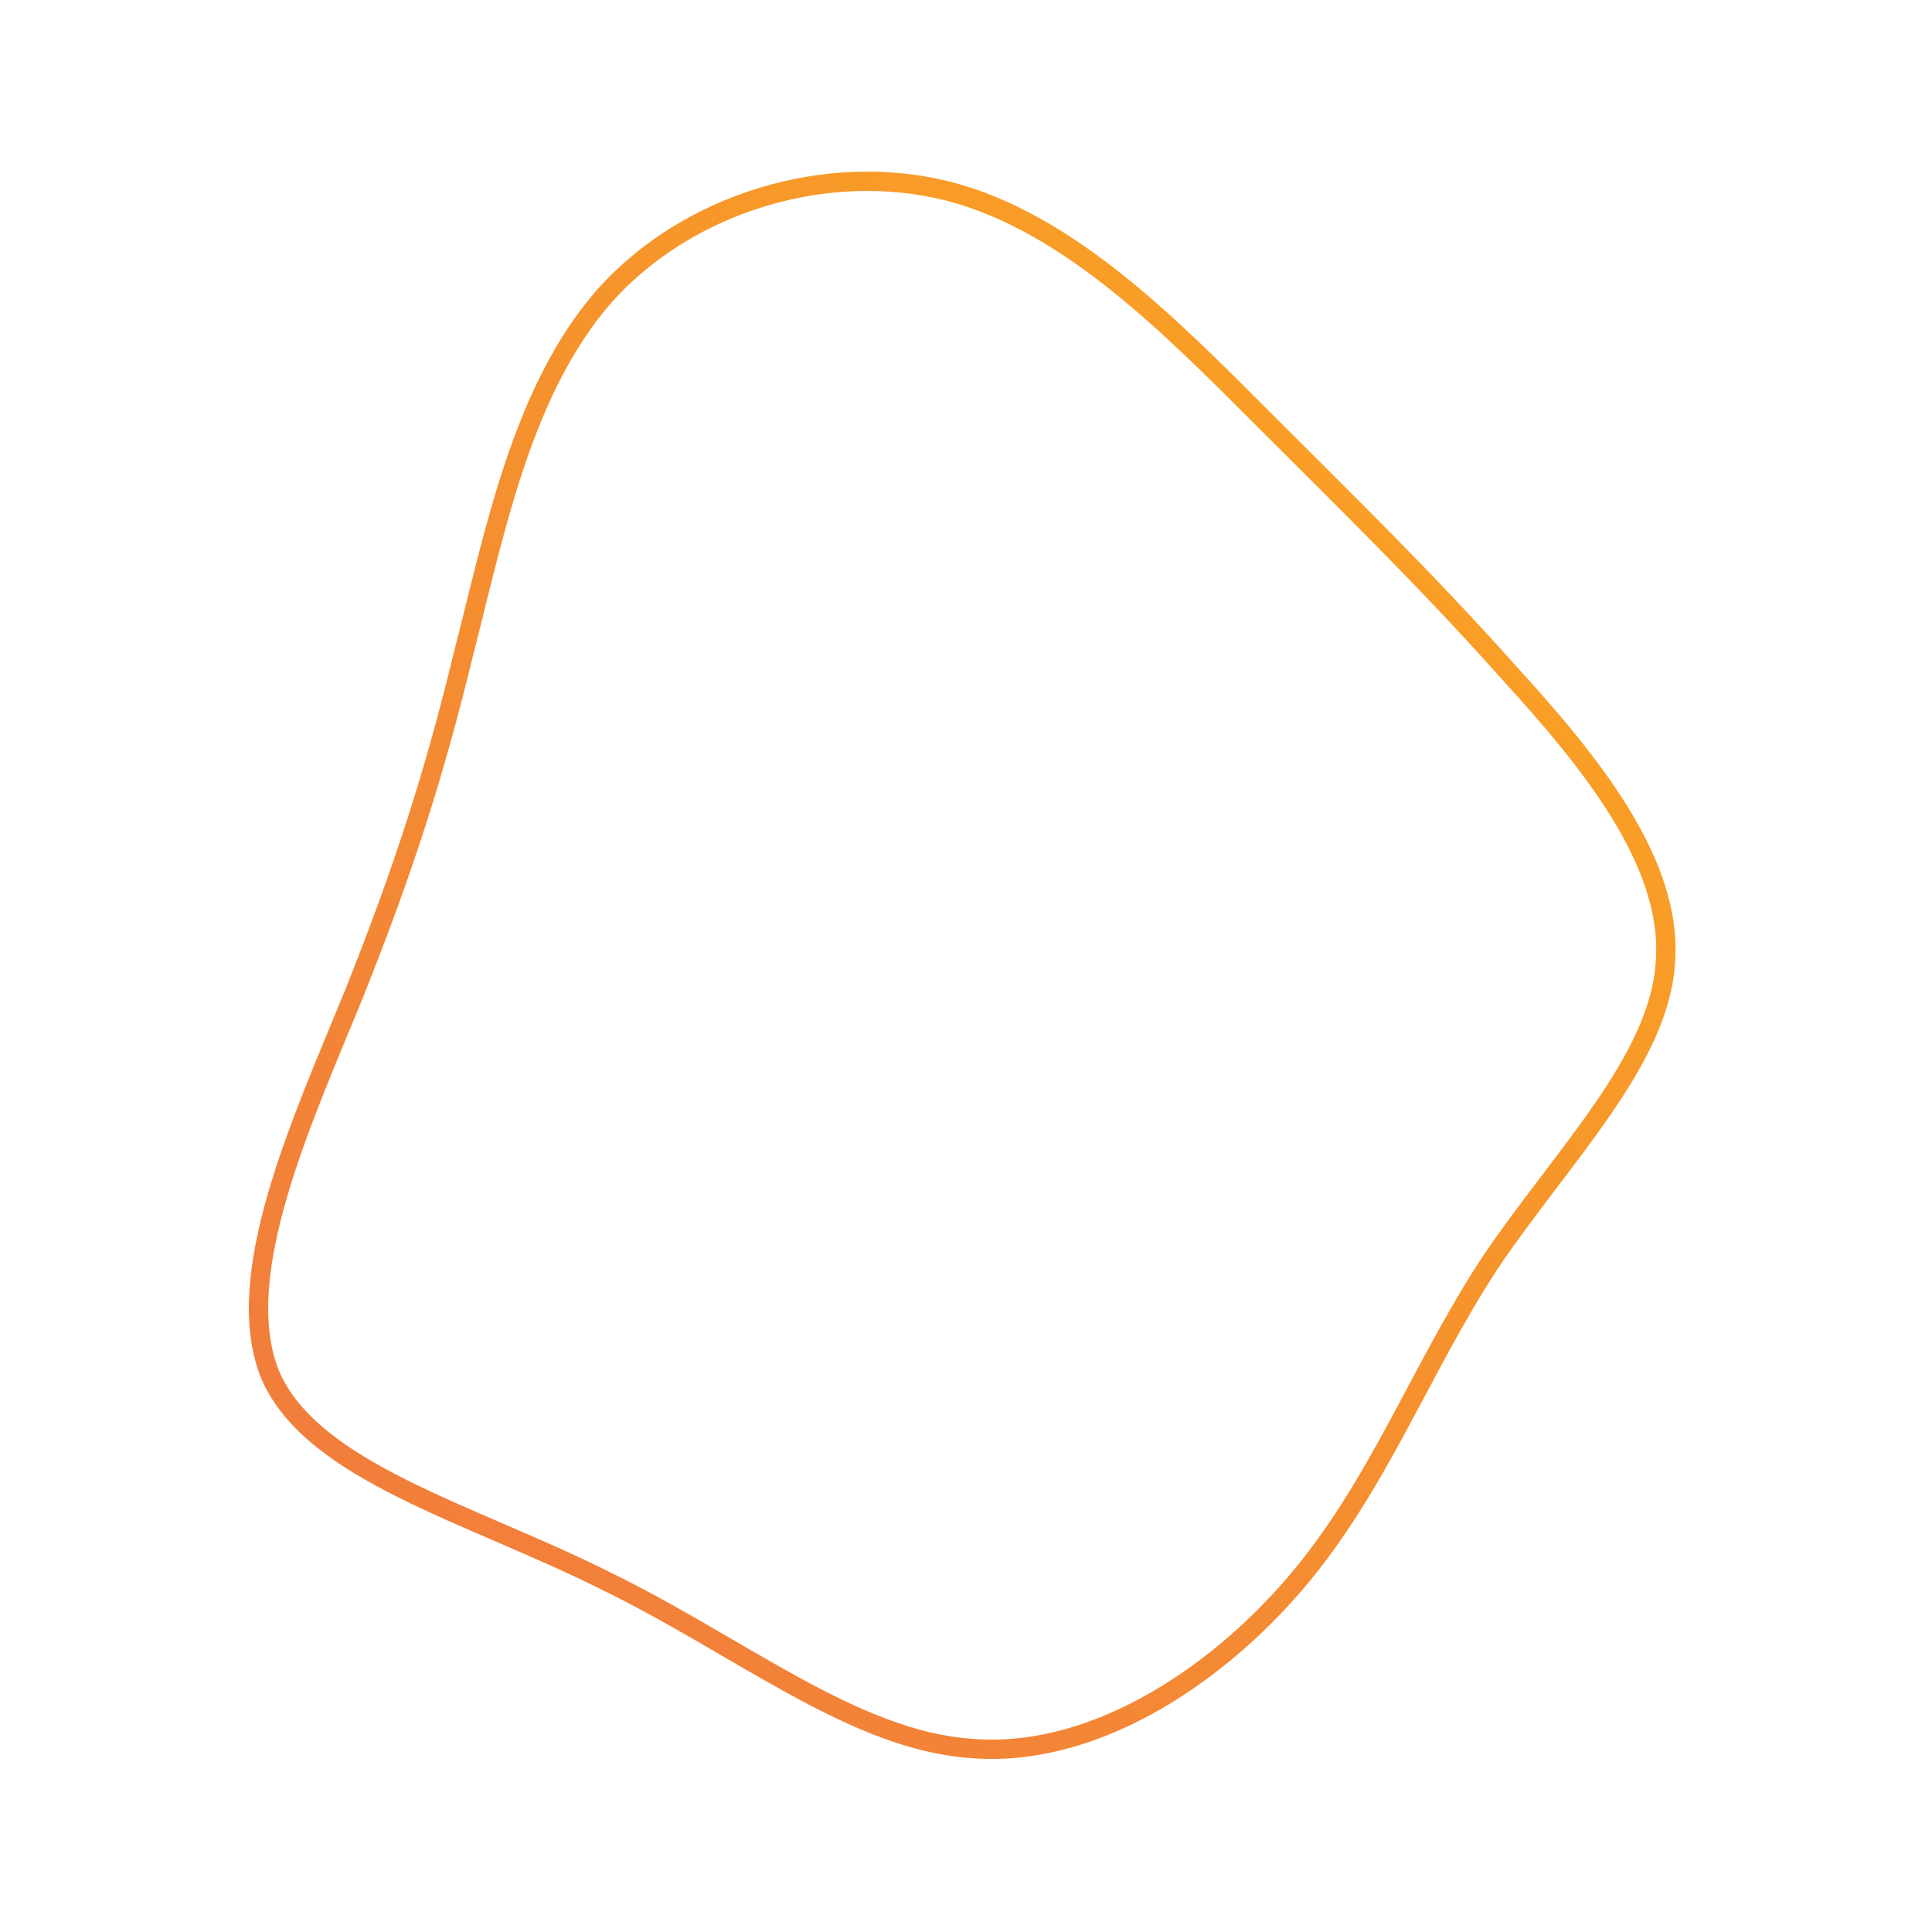 <!--?xml version="1.0" standalone="no"?-->
              <svg id="sw-js-blob-svg" viewBox="0 0 100 100" xmlns="http://www.w3.org/2000/svg" version="1.1">
                    <defs> 
                        <linearGradient id="sw-gradient" x1="0" x2="1" y1="1" y2="0">
                            <stop id="stop1" stop-color="rgba(239.81, 119.827, 63.041, 1)" offset="0%"></stop>
                            <stop id="stop2" stop-color="rgba(251, 168, 31, 1)" offset="100%"></stop>
                        </linearGradient>
                    </defs>
                <path fill="none" d="M15.3,-28.4C19.9,-23.8,23.9,-19.9,28,-15.3C32.2,-10.7,36.6,-5.4,36.2,-0.2C35.9,4.9,30.8,9.9,27.1,15.4C23.5,20.9,21.3,27,17,32C12.7,37,6.4,41,0.3,40.5C-5.8,40.1,-11.7,35.2,-18.7,31.8C-25.7,28.3,-33.8,26.2,-36,21.2C-38.1,16.1,-34.4,8.1,-31.7,1.5C-29.1,-5,-27.5,-10,-26,-16.2C-24.4,-22.4,-23,-29.8,-18.7,-34.7C-14.4,-39.5,-7.2,-41.7,-0.9,-40.1C5.3,-38.5,10.6,-33.1,15.3,-28.4Z" width="100%" height="100%" transform="translate(50 50)" stroke-width="1" style="transition: all 0.3s;" stroke="url(#sw-gradient)"></path>
              </svg>